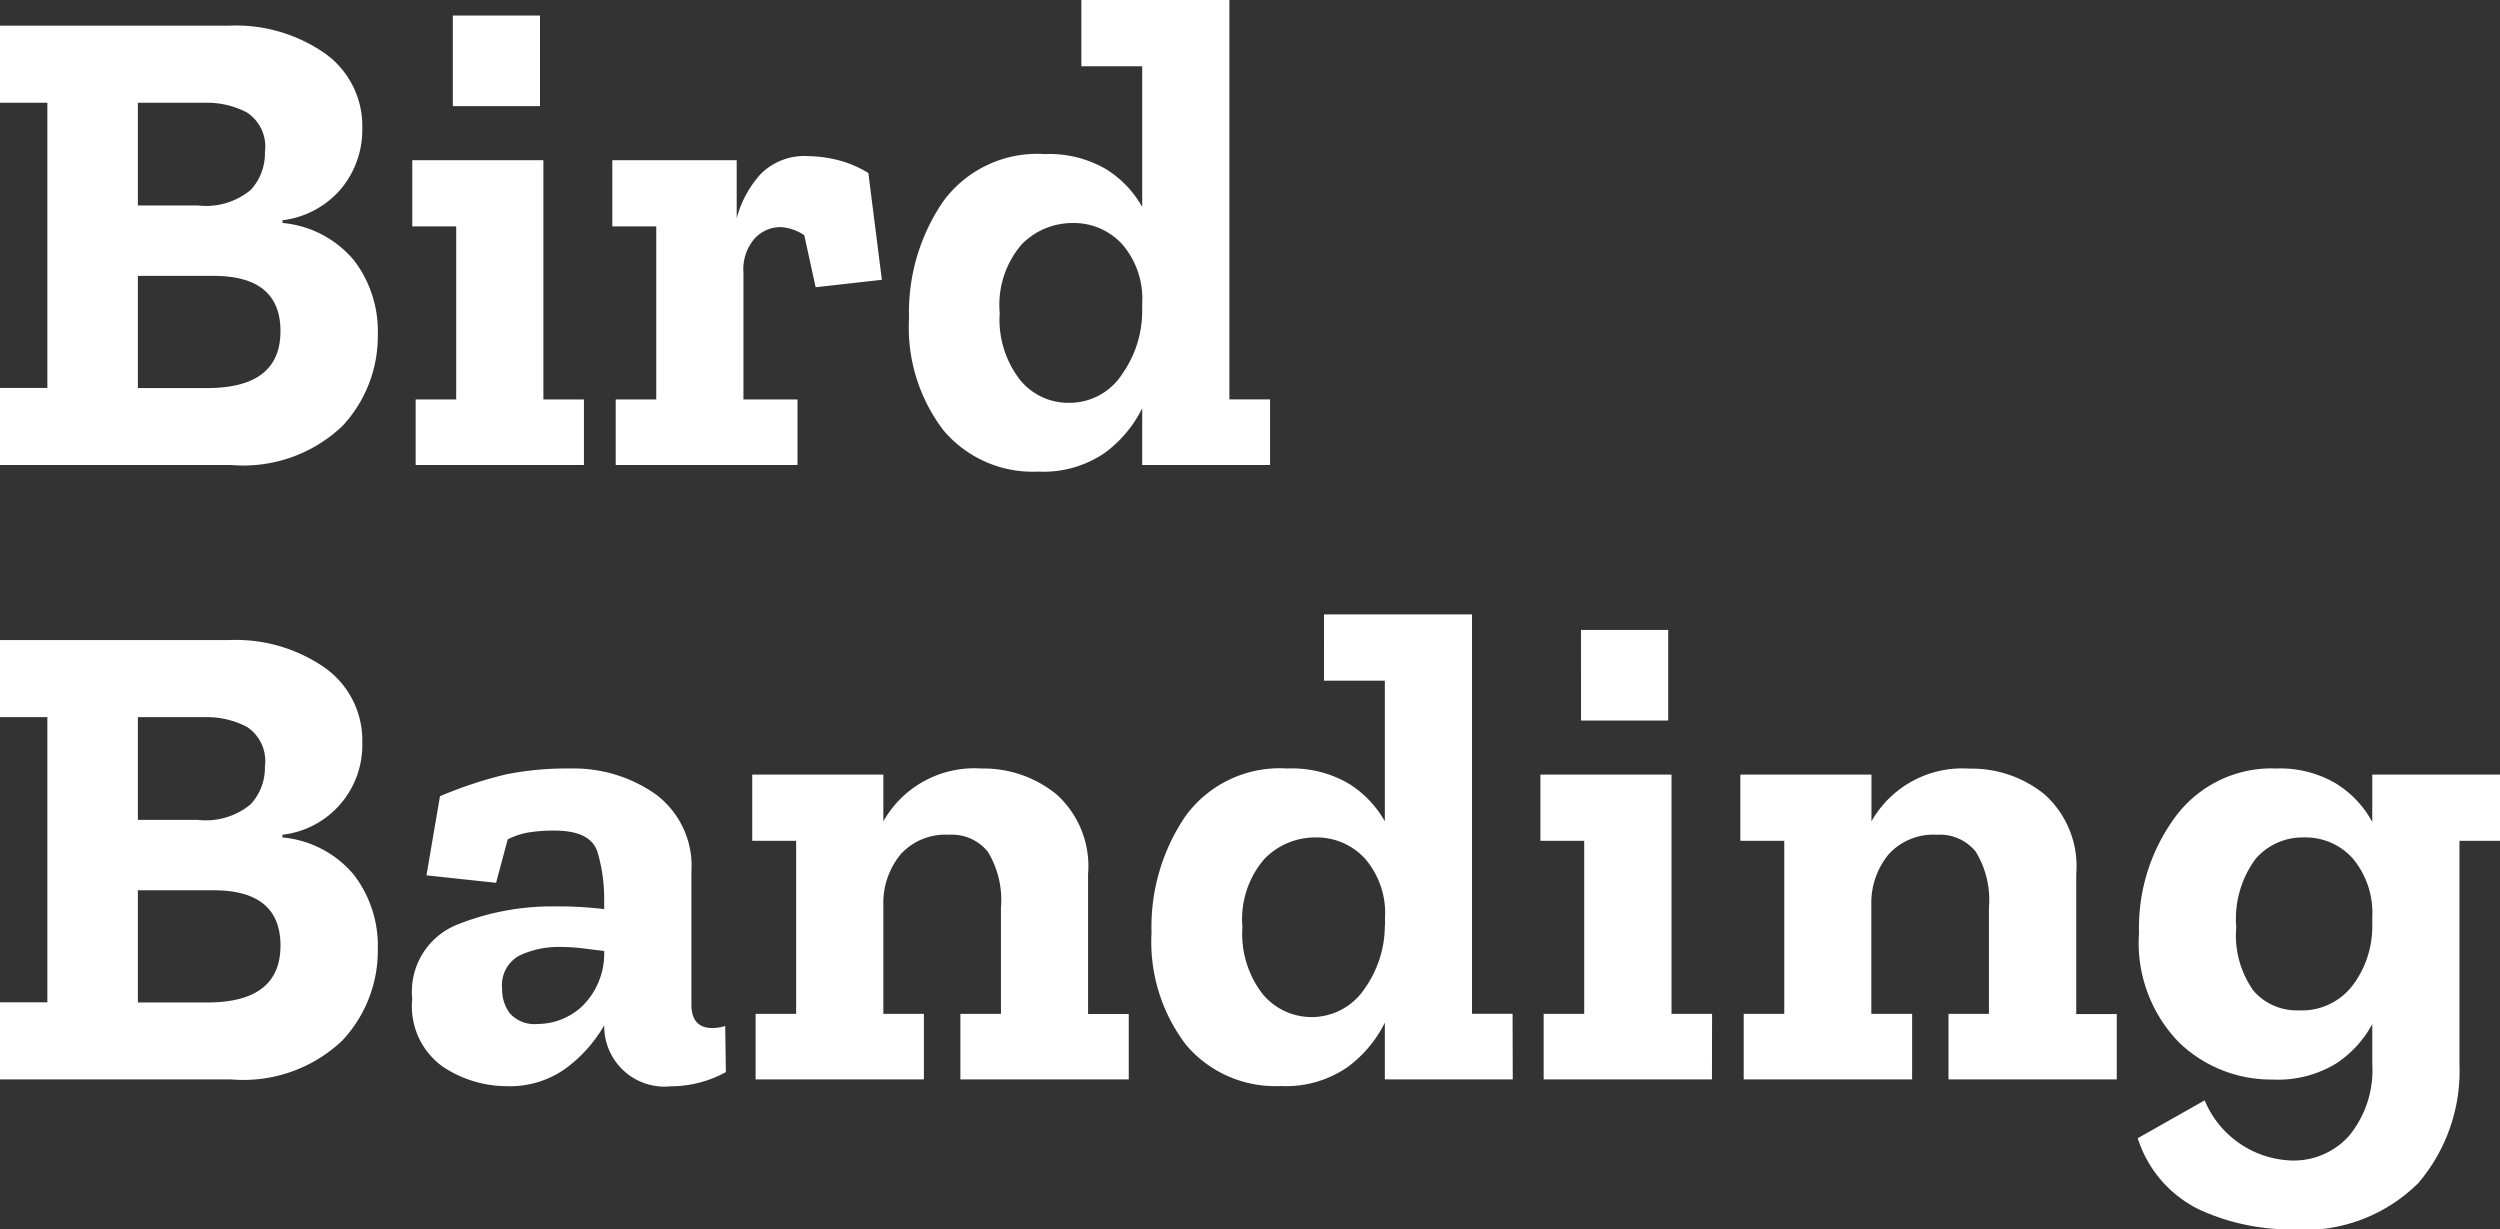 <svg xmlns="http://www.w3.org/2000/svg" width="81.378" height="40.02" viewBox="0 0 81.378 40.02"><rect x="0" y="0" width="81.378" height="40.02" fill="#333333" stroke="none"/><defs><style>.a{fill:#fff;}</style></defs><path class="a" d="M13.156-4.246A4.276,4.276,0,0,1,12-1.265,4.676,4.676,0,0,1,8.382,0H.858V-2.508H2.4v-9.284H.858V-14.3H8.294a5.075,5.075,0,0,1,3.157.913,2.9,2.9,0,0,1,1.2,2.431A3,3,0,0,1,11.968-9a2.974,2.974,0,0,1-1.914,1.034v.088a3.432,3.432,0,0,1,2.321,1.21A3.786,3.786,0,0,1,13.156-4.246Zm-3.674-5.94A1.333,1.333,0,0,0,8.9-11.473a2.822,2.822,0,0,0-1.375-.319H5.346v3.344H7.3A2.283,2.283,0,0,0,9.02-8.954,1.761,1.761,0,0,0,9.482-10.186Zm.506,5.83q0-1.8-2.178-1.8H5.346v3.652H7.612Q9.988-2.508,9.988-4.356Zm5.61-7.326V-14.63h2.838v2.948ZM19.866,0H14.388V-2.134h1.32V-7.766h-1.43V-9.922h4.268v7.788h1.32Zm7.3-10.054a4.141,4.141,0,0,1,.935.121,3.5,3.5,0,0,1,1.023.429l.44,3.476-2.156.242L27.038-7.48a1.554,1.554,0,0,0-.77-.264,1.145,1.145,0,0,0-.847.374,1.519,1.519,0,0,0-.363,1.1v4.136h1.76V0H20.9V-2.134h1.32V-7.766H20.79V-9.922h4.048V-8.03a3.471,3.471,0,0,1,.781-1.441A2.008,2.008,0,0,1,27.17-10.054ZM42.2,0H38.038V-1.848A3.983,3.983,0,0,1,36.806-.385a3.529,3.529,0,0,1-2.156.6,3.8,3.8,0,0,1-3.08-1.342,5.518,5.518,0,0,1-1.122-3.652,6.4,6.4,0,0,1,1.1-3.784A3.792,3.792,0,0,1,34.87-10.12a3.666,3.666,0,0,1,1.98.484A3.408,3.408,0,0,1,38.038-8.4V-12.98h-1.98v-2.156h4.818v13H42.2ZM38.038-5.016v-.242a2.706,2.706,0,0,0-.649-1.925,2.124,2.124,0,0,0-1.617-.693,2.3,2.3,0,0,0-1.661.7A3.007,3.007,0,0,0,33.4-4.95a3.2,3.2,0,0,0,.66,2.178,2.021,2.021,0,0,0,1.562.748,2.039,2.039,0,0,0,1.771-.946A3.546,3.546,0,0,0,38.038-5.016ZM13.156,15.754A4.276,4.276,0,0,1,12,18.735,4.676,4.676,0,0,1,8.382,20H.858V17.492H2.4V8.208H.858V5.7H8.294a5.075,5.075,0,0,1,3.157.913,2.9,2.9,0,0,1,1.2,2.431,2.936,2.936,0,0,1-2.6,2.992v.088a3.432,3.432,0,0,1,2.321,1.21A3.786,3.786,0,0,1,13.156,15.754ZM9.482,9.814A1.333,1.333,0,0,0,8.9,8.527a2.822,2.822,0,0,0-1.375-.319H5.346v3.344H7.3a2.283,2.283,0,0,0,1.716-.506A1.761,1.761,0,0,0,9.482,9.814Zm.506,5.83q0-1.8-2.178-1.8H5.346v3.652H7.612Q9.988,17.492,9.988,15.644Zm5.192-4.862a13.6,13.6,0,0,1,2.167-.715,10.016,10.016,0,0,1,2.079-.187,4.631,4.631,0,0,1,2.772.836,2.907,2.907,0,0,1,1.166,2.53v4.312q0,.77.682.77a1.455,1.455,0,0,0,.418-.066l.022,1.5a3.711,3.711,0,0,1-1.782.462,1.965,1.965,0,0,1-2.178-1.958V18.24a4.622,4.622,0,0,1-1.2,1.364,3.117,3.117,0,0,1-1.991.616,3.762,3.762,0,0,1-2.068-.638,2.414,2.414,0,0,1-.99-2.2,2.348,2.348,0,0,1,1.463-2.42,8.312,8.312,0,0,1,3.157-.594,12.946,12.946,0,0,1,1.628.088v-.33a5.381,5.381,0,0,0-.209-1.5Q20.108,11.9,18.9,11.9a5.383,5.383,0,0,0-.8.055,2.4,2.4,0,0,0-.715.231L17.006,13.6l-2.266-.242Zm5.346,5.17V15.82l-.715-.088a5.938,5.938,0,0,0-.715-.044,3.012,3.012,0,0,0-1.32.275,1.088,1.088,0,0,0-.572,1.089,1.262,1.262,0,0,0,.264.814,1.092,1.092,0,0,0,.9.33,2.147,2.147,0,0,0,1.4-.539A2.4,2.4,0,0,0,20.526,15.952ZM37.6,20H32.12V17.866h1.32V14.412a3.011,3.011,0,0,0-.429-1.826,1.506,1.506,0,0,0-1.265-.55,1.967,1.967,0,0,0-1.562.627,2.481,2.481,0,0,0-.572,1.639v3.564h1.32V20H25.454V17.866h1.32V12.234h-1.43V10.078h4.268V11.6A3.4,3.4,0,0,1,32.8,9.88a3.765,3.765,0,0,1,2.442.836,3.141,3.141,0,0,1,1.034,2.6v4.554H37.6Zm12.5,0H45.936V18.152A3.983,3.983,0,0,1,44.7,19.615a3.529,3.529,0,0,1-2.156.6,3.8,3.8,0,0,1-3.08-1.342,5.518,5.518,0,0,1-1.122-3.652,6.4,6.4,0,0,1,1.1-3.784A3.792,3.792,0,0,1,42.768,9.88a3.666,3.666,0,0,1,1.98.484A3.408,3.408,0,0,1,45.936,11.6V7.02h-1.98V4.864h4.818v13h1.32Zm-4.158-5.016v-.242a2.706,2.706,0,0,0-.649-1.925,2.124,2.124,0,0,0-1.617-.693,2.3,2.3,0,0,0-1.661.7,3.007,3.007,0,0,0-.715,2.222,3.2,3.2,0,0,0,.66,2.178,2.072,2.072,0,0,0,3.333-.2A3.546,3.546,0,0,0,45.936,14.984Zm6.38-6.666V5.37h2.838V8.318ZM56.584,20H51.106V17.866h1.32V12.234H51V10.078h4.268v7.788h1.32Zm13.178,0H64.284V17.866H65.6V14.412a3.011,3.011,0,0,0-.429-1.826,1.506,1.506,0,0,0-1.265-.55,1.967,1.967,0,0,0-1.562.627,2.481,2.481,0,0,0-.572,1.639v3.564H63.1V20H57.618V17.866h1.32V12.234h-1.43V10.078h4.268V11.6a3.4,3.4,0,0,1,3.19-1.716,3.765,3.765,0,0,1,2.442.836,3.141,3.141,0,0,1,1.034,2.6v4.554h1.32Zm12.474-7.766h-1.32v7.26a5.62,5.62,0,0,1-1.342,3.883,5.261,5.261,0,0,1-4.136,1.507,7.169,7.169,0,0,1-2.948-.627,3.885,3.885,0,0,1-2.046-2.343l2.178-1.232A3.176,3.176,0,0,0,75.46,22.64a2.41,2.41,0,0,0,1.881-.825,3.365,3.365,0,0,0,.737-2.321V18.2a3.57,3.57,0,0,1-1.166,1.276,3.644,3.644,0,0,1-2.09.528,4.311,4.311,0,0,1-3.036-1.21,4.638,4.638,0,0,1-1.3-3.564,6.068,6.068,0,0,1,1.188-3.784A3.89,3.89,0,0,1,74.954,9.88a3.576,3.576,0,0,1,1.936.484,3.355,3.355,0,0,1,1.188,1.254v-1.54h4.158Zm-4.158,2.75v-.242a2.766,2.766,0,0,0-.627-1.925,2.056,2.056,0,0,0-1.6-.693,2.018,2.018,0,0,0-1.573.7,3.282,3.282,0,0,0-.627,2.222,3.1,3.1,0,0,0,.561,2.068,1.856,1.856,0,0,0,1.463.638,2.077,2.077,0,0,0,1.782-.836A3.177,3.177,0,0,0,78.078,14.984Z" transform="translate(-0.858 15.136)"/></svg>